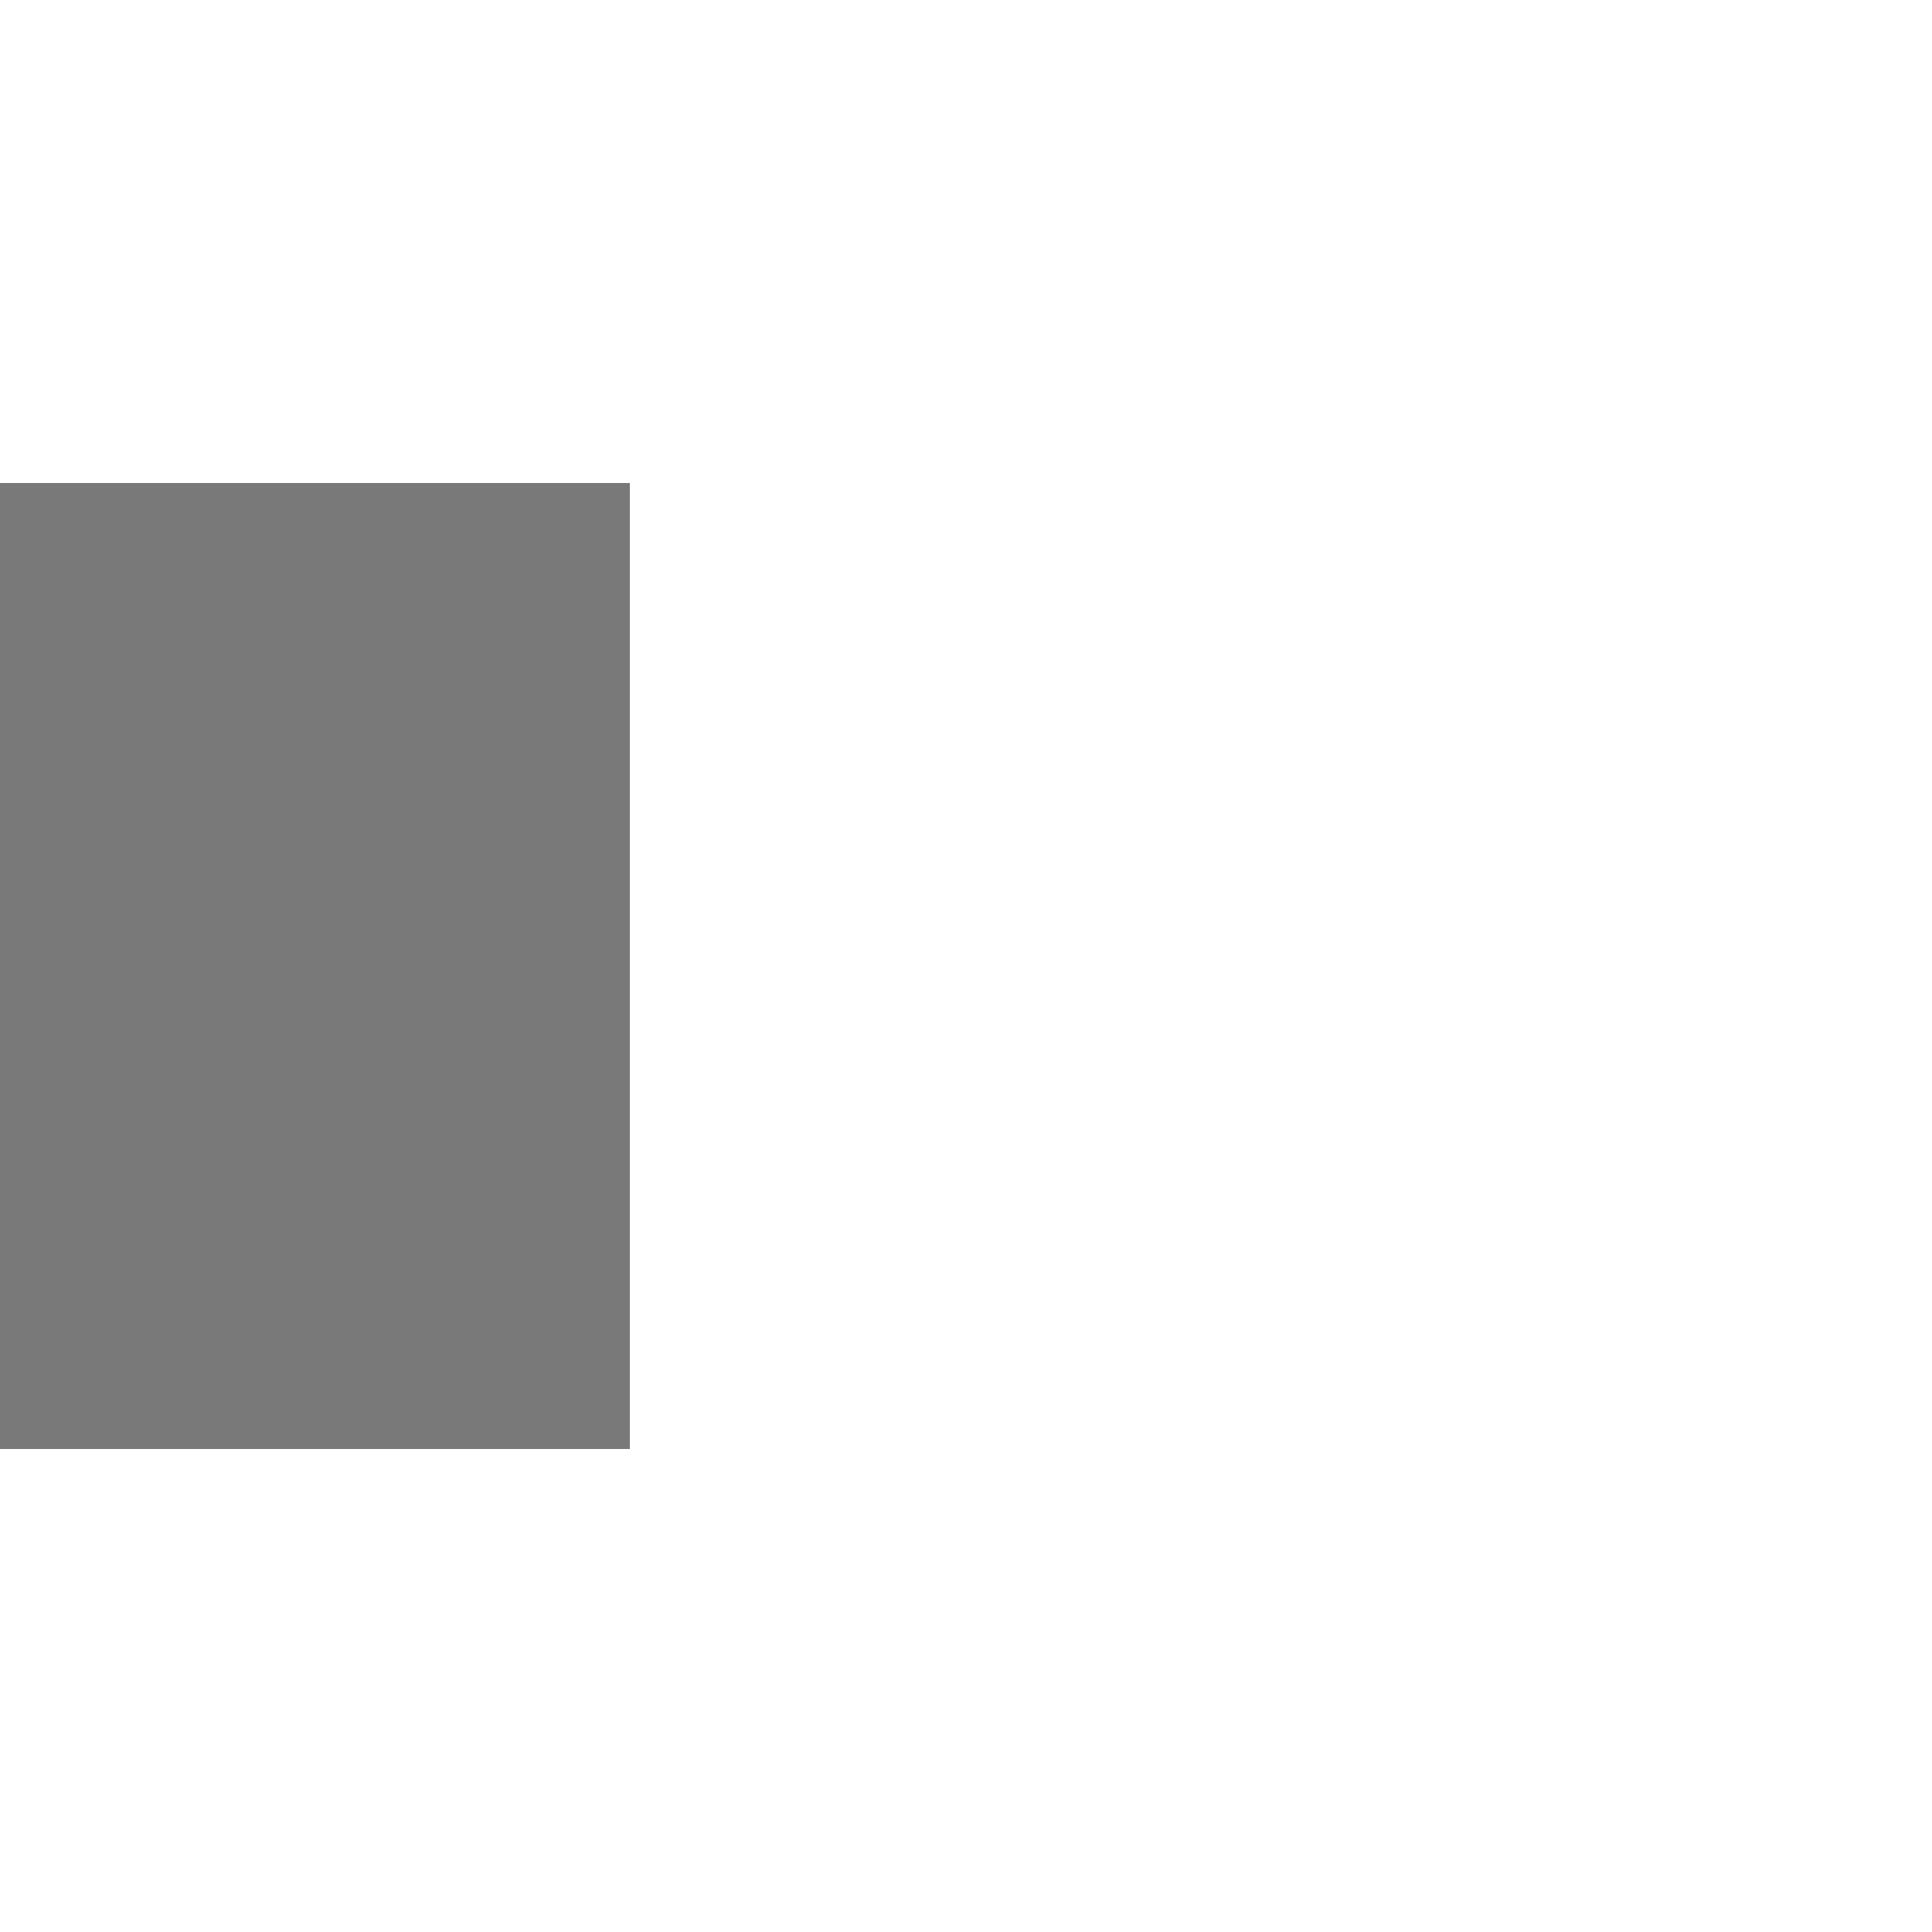 ﻿<?xml version="1.0" encoding="utf-8"?>
<svg version="1.1" xmlns:xlink="http://www.w3.org/1999/xlink" width="4px" height="4px" preserveAspectRatio="xMinYMid meet" viewBox="1198 1299  4 2" xmlns="http://www.w3.org/2000/svg">
  <path d="M 975.304 864  L 1 864  L 1 6.364  " stroke-width="2" stroke-dasharray="34,16" stroke="#797979" fill="none" transform="matrix(1 0 0 1 224 436 )" />
  <path d="M 1 0.364  C -0.933 0.364  -2.5 1.931  -2.5 3.864  C -2.5 5.797  -0.933 7.364  1 7.364  C 2.933 7.364  4.5 5.797  4.5 3.864  C 4.5 1.931  2.933 0.364  1 0.364  Z M 1 2.364  C 1.828 2.364  2.5 3.035  2.5 3.864  C 2.5 4.692  1.828 5.364  1 5.364  C 0.172 5.364  -0.5 4.692  -0.5 3.864  C -0.5 3.035  0.172 2.364  1 2.364  Z " fill-rule="nonzero" fill="#797979" stroke="none" transform="matrix(1 0 0 1 224 436 )" />
</svg>